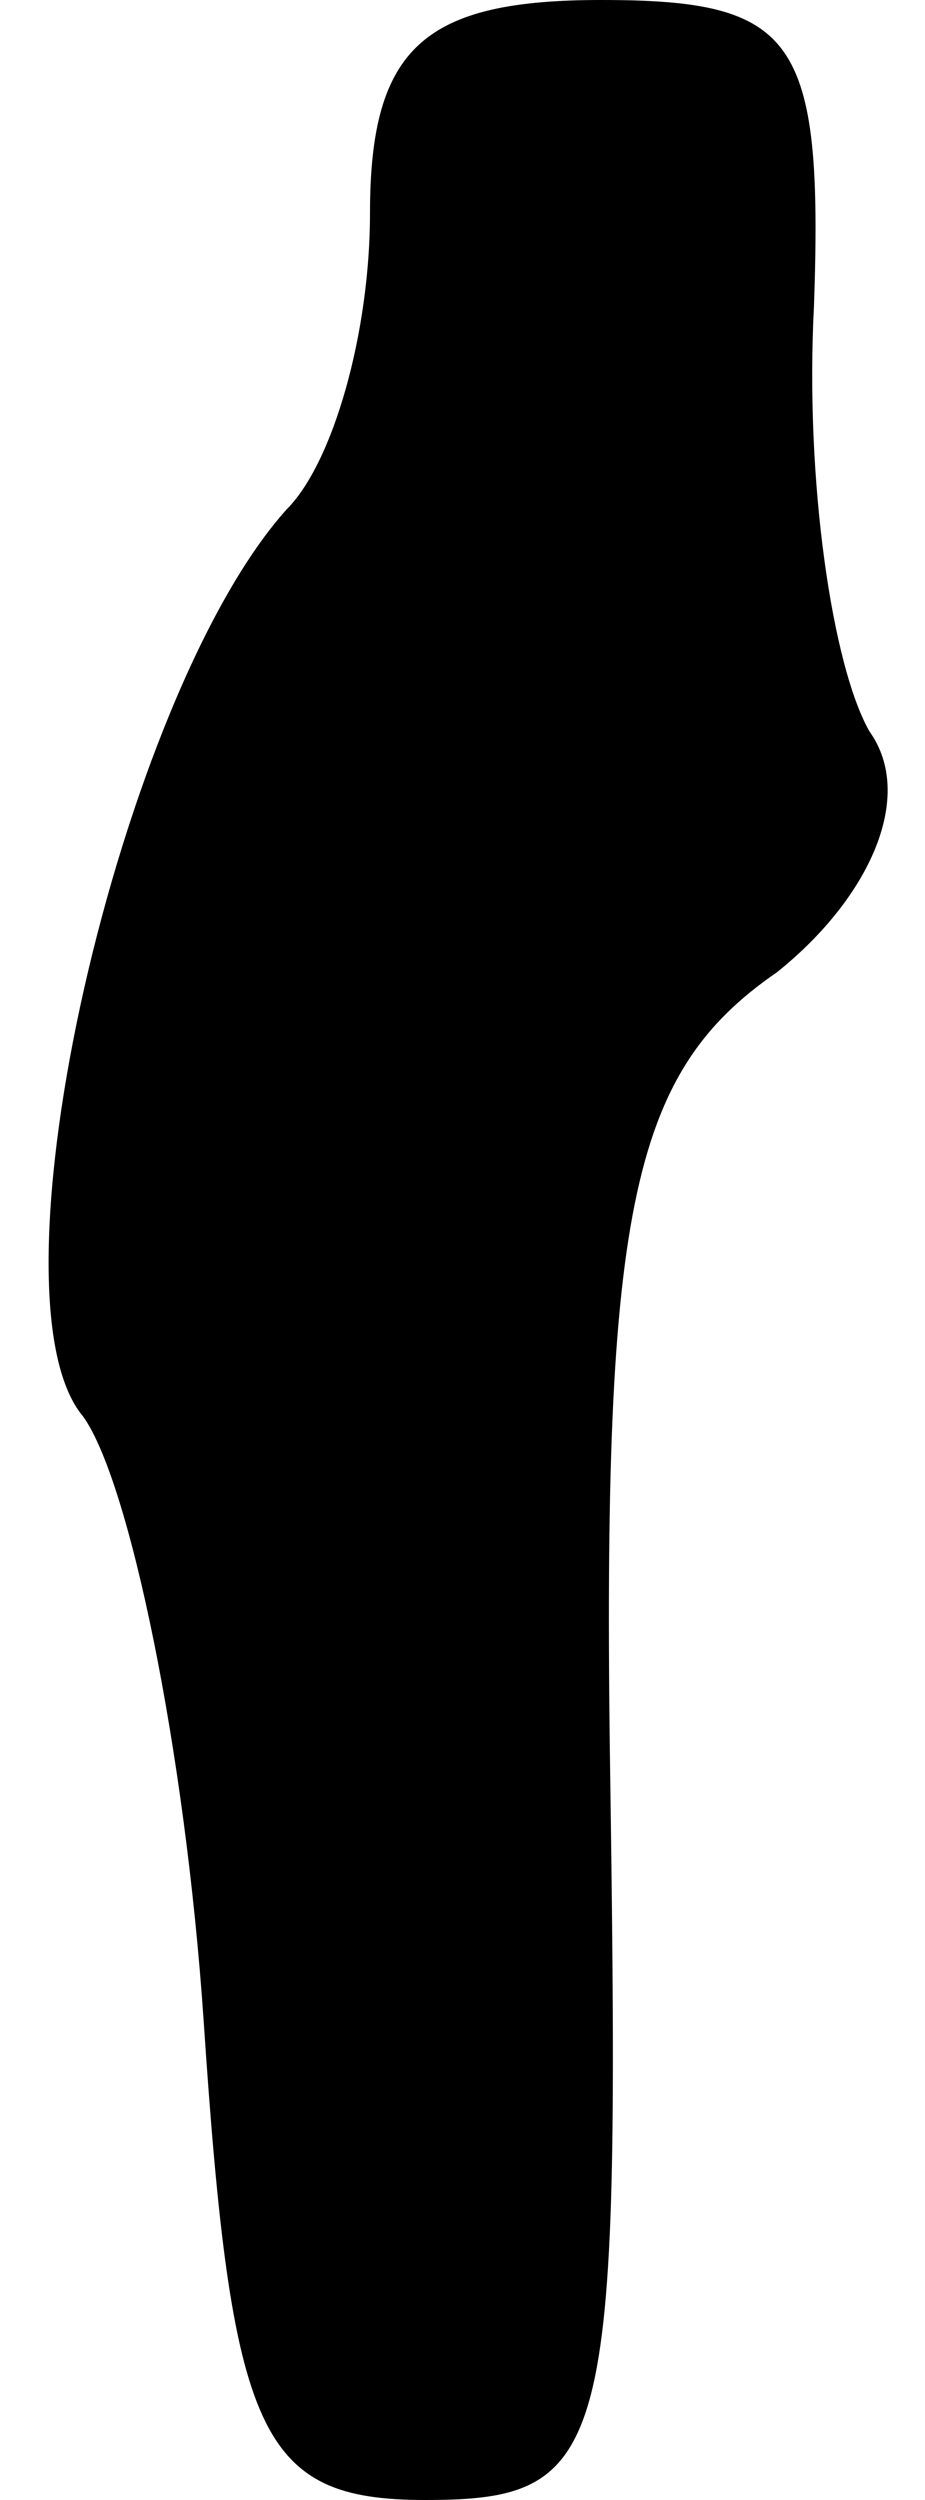 <?xml version="1.0" standalone="no"?>
<!DOCTYPE svg PUBLIC "-//W3C//DTD SVG 20010904//EN"
 "http://www.w3.org/TR/2001/REC-SVG-20010904/DTD/svg10.dtd">
<svg version="1.0" xmlns="http://www.w3.org/2000/svg"
 width="10pt" height="27pt" viewBox="0 0 10 27"
 preserveAspectRatio="xMidYMid meet">
<g transform="translate(0,27) scale(0.1,-0.1)"
fill="#000000" stroke="none">
<path fill="#000000" stroke="none" d="M40 247 c0 -13 -4 -27 -9 -32 -18 -20
-33 -85 -22 -98 5 -7 11 -36 13 -65 3 -45 6 -52 24 -52 20 0 21 5 20 76 -1 63
2 78 18 89 10 8 15 19 10 26 -4 7 -7 27 -6 46 1 29 -2 33 -23 33 -19 0 -25 -5
-25 -23z"/>
</g>
</svg>
